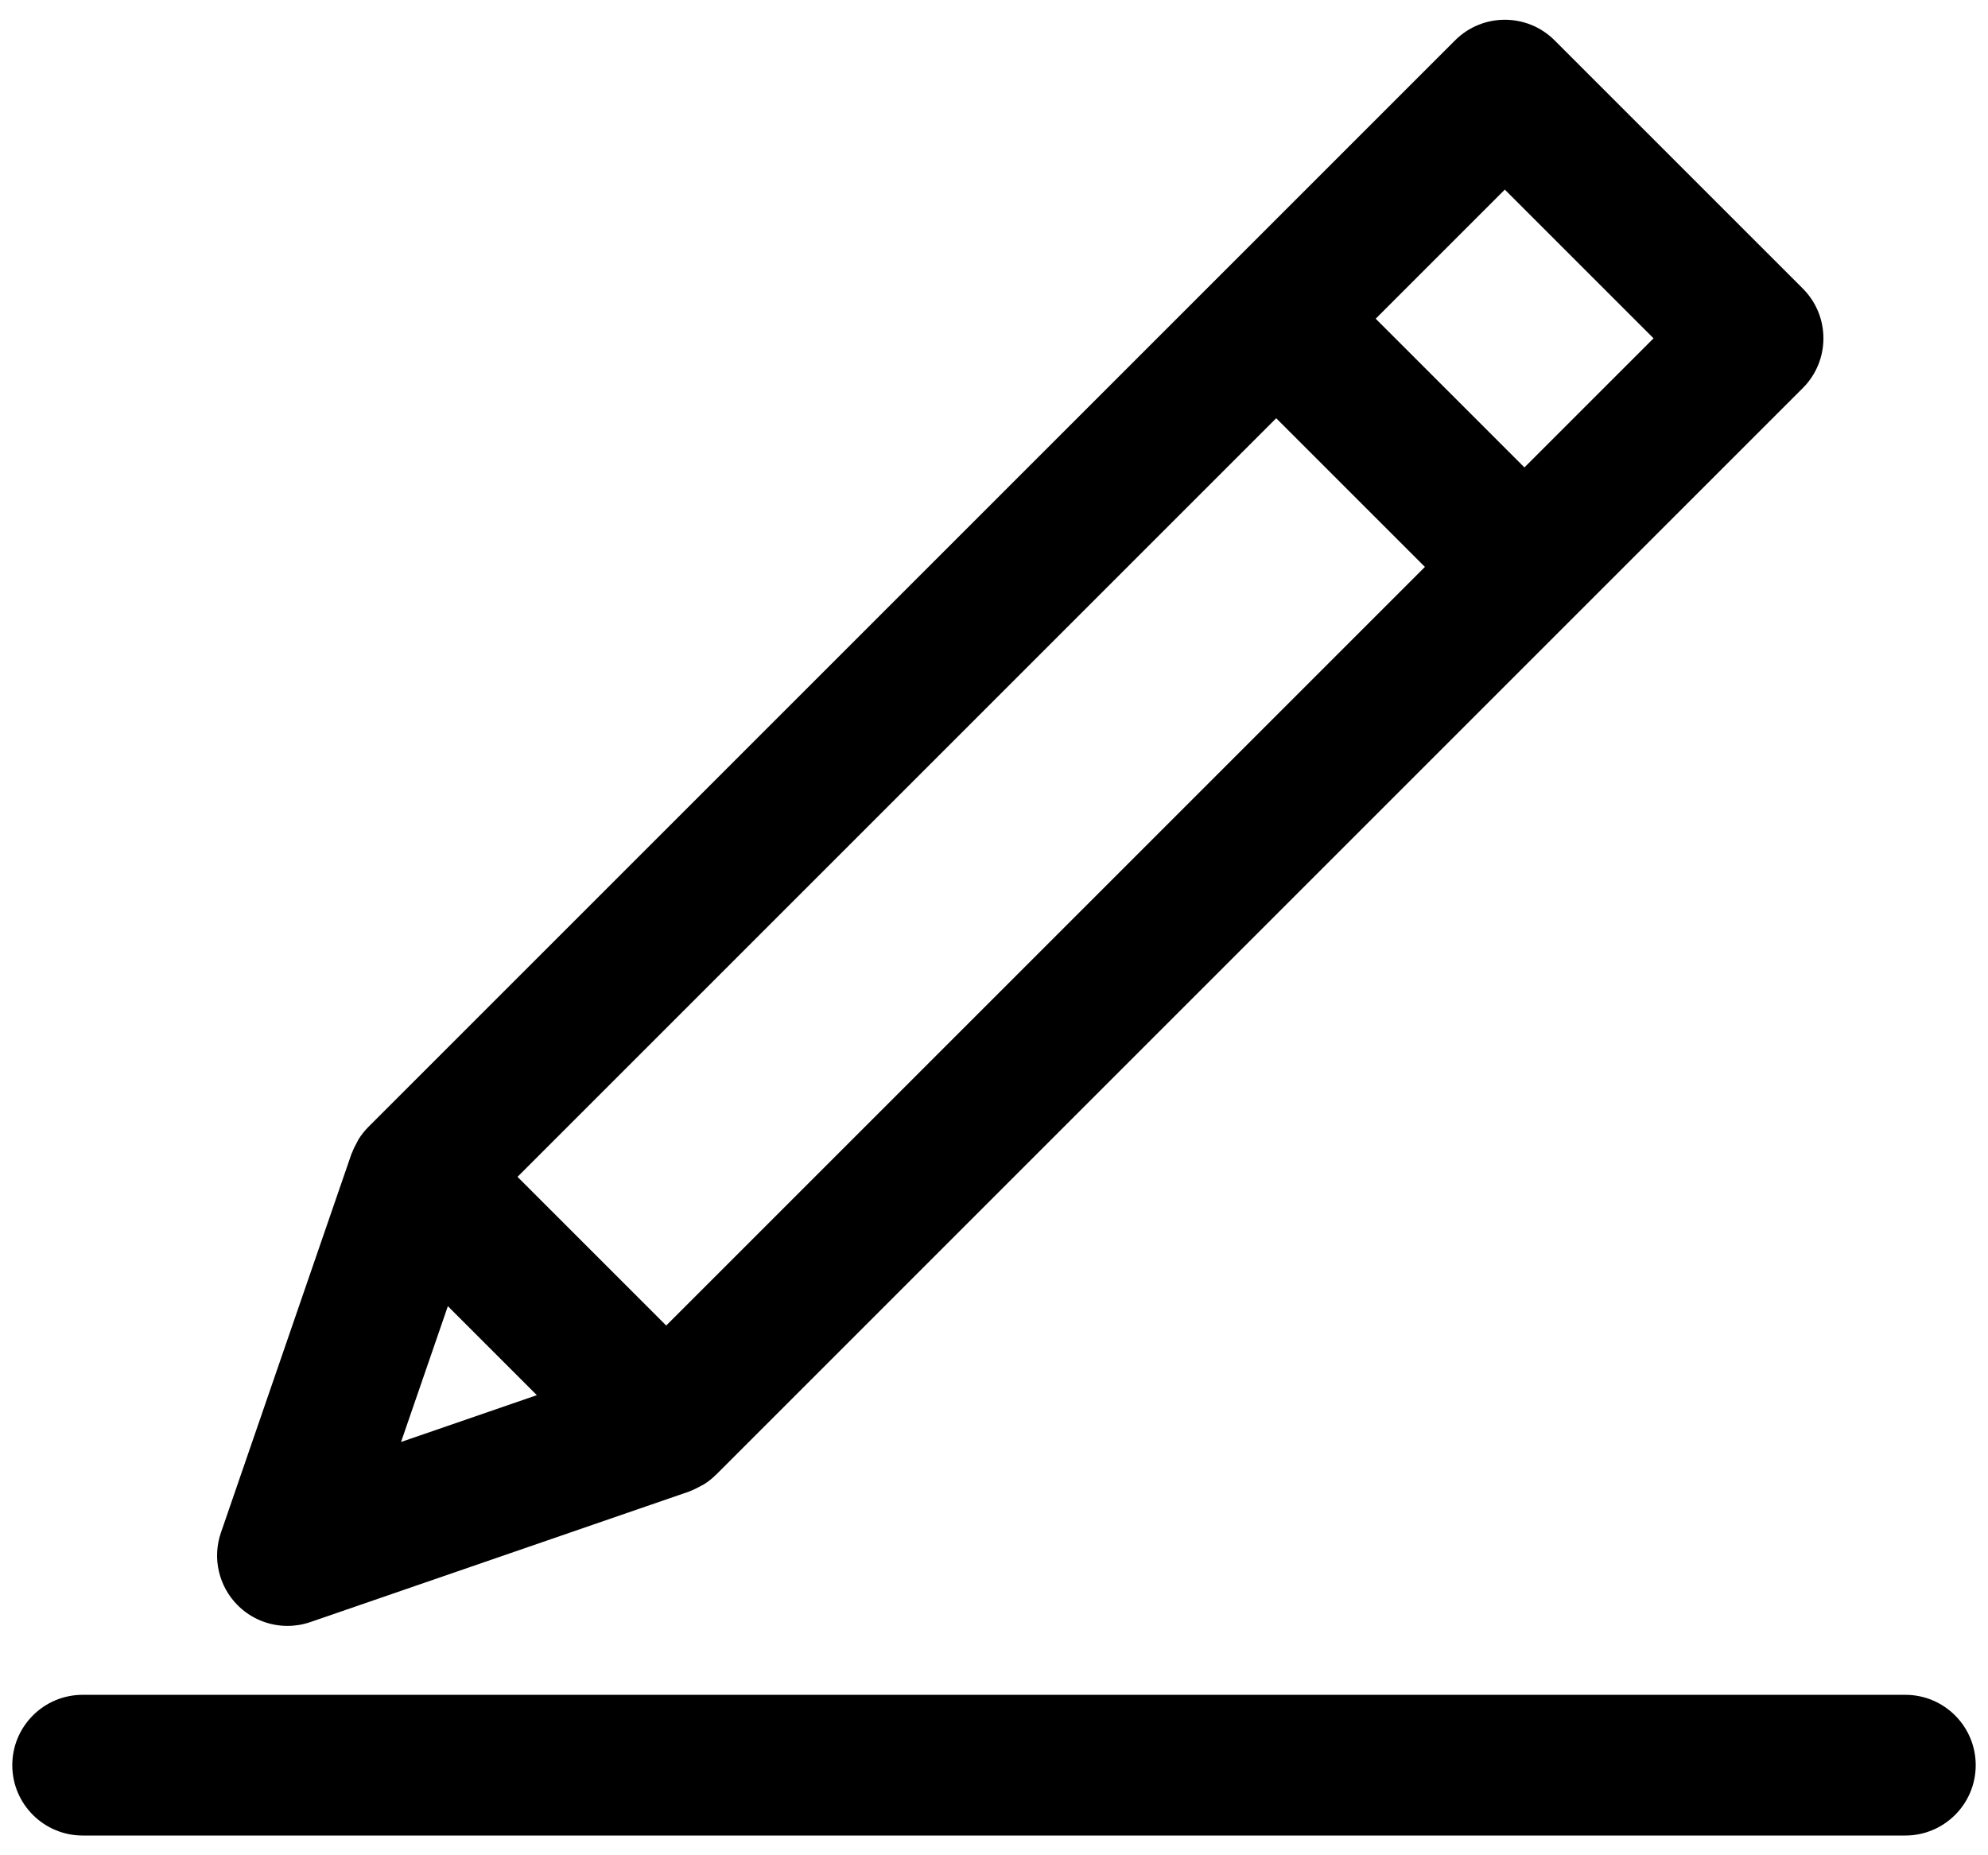 <svg width="60" height="56" viewBox="0 0 60 56" fill="none" xmlns="http://www.w3.org/2000/svg">
<path d="M8.676 49.077C8.908 49.077 9.141 49.039 9.368 48.961L20.8 45.021C20.814 45.016 20.826 45.007 20.84 45.002C20.946 44.963 21.047 44.911 21.147 44.855C21.181 44.836 21.217 44.822 21.25 44.801C21.375 44.721 21.495 44.628 21.605 44.518C21.606 44.517 21.608 44.516 21.61 44.515L47.508 18.616C47.509 18.616 47.51 18.615 47.511 18.614C47.512 18.613 47.513 18.612 47.513 18.611L54.411 11.713C55.24 10.884 55.24 9.539 54.411 8.71L46.919 1.218C46.09 0.389 44.745 0.389 43.916 1.218L37.018 8.116C37.017 8.117 37.016 8.117 37.015 8.118C37.014 8.119 37.013 8.12 37.013 8.121L11.115 34.019C11.115 34.019 11.114 34.019 11.114 34.02C11.003 34.131 10.909 34.253 10.827 34.38C10.807 34.412 10.793 34.447 10.775 34.48C10.718 34.58 10.667 34.682 10.628 34.788C10.622 34.802 10.613 34.815 10.608 34.829L6.668 46.261C6.403 47.029 6.6 47.881 7.174 48.455C7.579 48.86 8.122 49.077 8.676 49.077ZM13.517 39.426L16.203 42.112L12.104 43.525L13.517 39.426ZM38.517 12.624L43.005 17.112L20.107 40.01L15.619 35.522L38.517 12.624ZM45.417 5.723L49.906 10.212L46.009 14.109L41.52 9.62L45.417 5.723ZM59.629 53.281C59.629 54.453 58.678 55.404 57.505 55.404H2.495C1.322 55.404 0.371 54.453 0.371 53.281C0.371 52.108 1.322 51.157 2.495 51.157H57.505C58.678 51.157 59.629 52.108 59.629 53.281Z" fill="black"/>
</svg>
